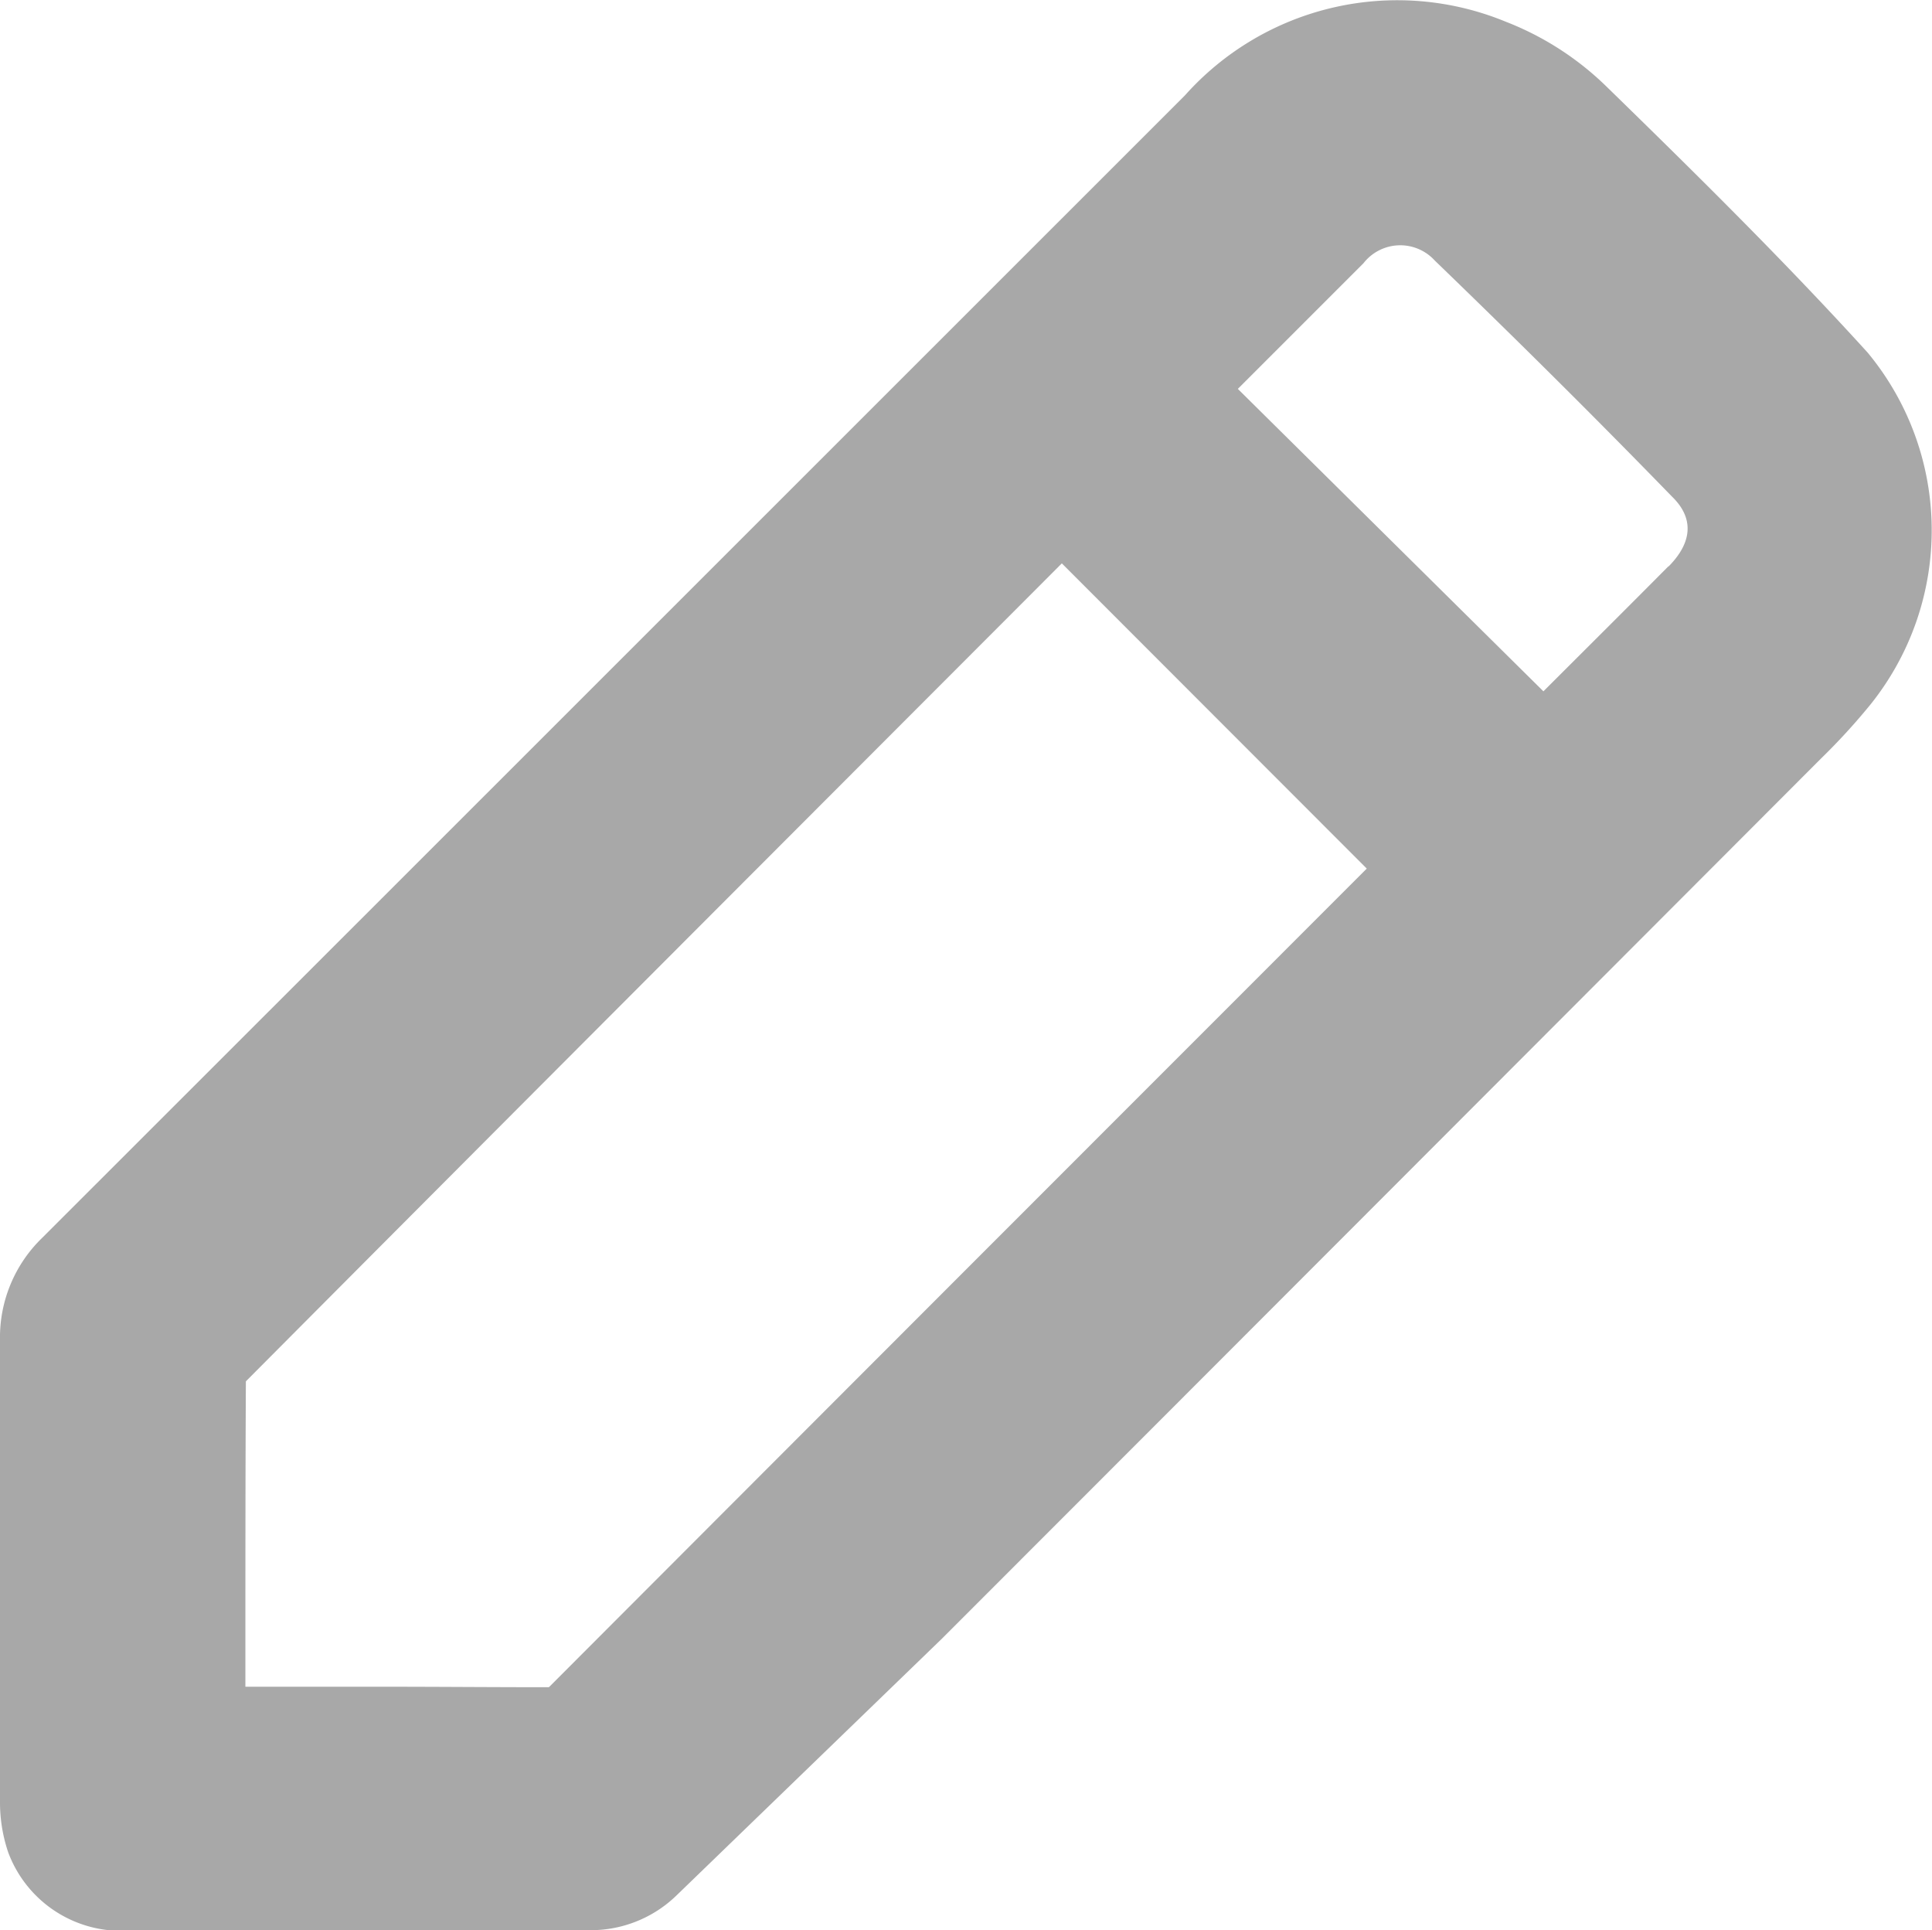 <svg xmlns="http://www.w3.org/2000/svg" width="23.557" height="23.533" viewBox="0 0 23.557 23.533"><defs><style>.a{fill:#a8a8a8;}</style></defs><path class="a" d="M611.525,1240.277c-1-1.1-2.072-2.159-3.174-3.233a3.642,3.642,0,0,0-1.239-.8,3.47,3.47,0,0,0-3.911.9l-5.645,5.643q-4.144,4.143-8.29,8.286a1.687,1.687,0,0,0-.512,1.237q0,1.632,0,3.264,0,1.194,0,2.388a1.9,1.9,0,0,0,.1.6,1.47,1.47,0,0,0,1.53.949h5.572a1.5,1.5,0,0,0,1.047-.424l3.237-3.131q5.363-5.365,10.723-10.734a7.728,7.728,0,0,0,.595-.65A3.394,3.394,0,0,0,611.525,1240.277Zm-6.106,6.292-2.035,2.036q-3.959,3.959-7.915,7.922l-.023.022h-.029c-.664,0-1.336-.006-2-.006h-1.671v-.264c0-1.134,0-2.307.006-3.459,3.168-3.183,6.394-6.412,9.514-9.536l.435-.436Zm3.678-3.685c-.466.469-.935.936-1.4,1.4l-.124.124-3.726-3.687.132-.132q.7-.7,1.4-1.4a.569.569,0,0,1,.869-.033c1.046,1.01,1.99,1.949,2.887,2.872C609.236,1242.127,609.539,1242.439,609.1,1242.885Z" transform="translate(-588.754 -1235.98)"/></svg>